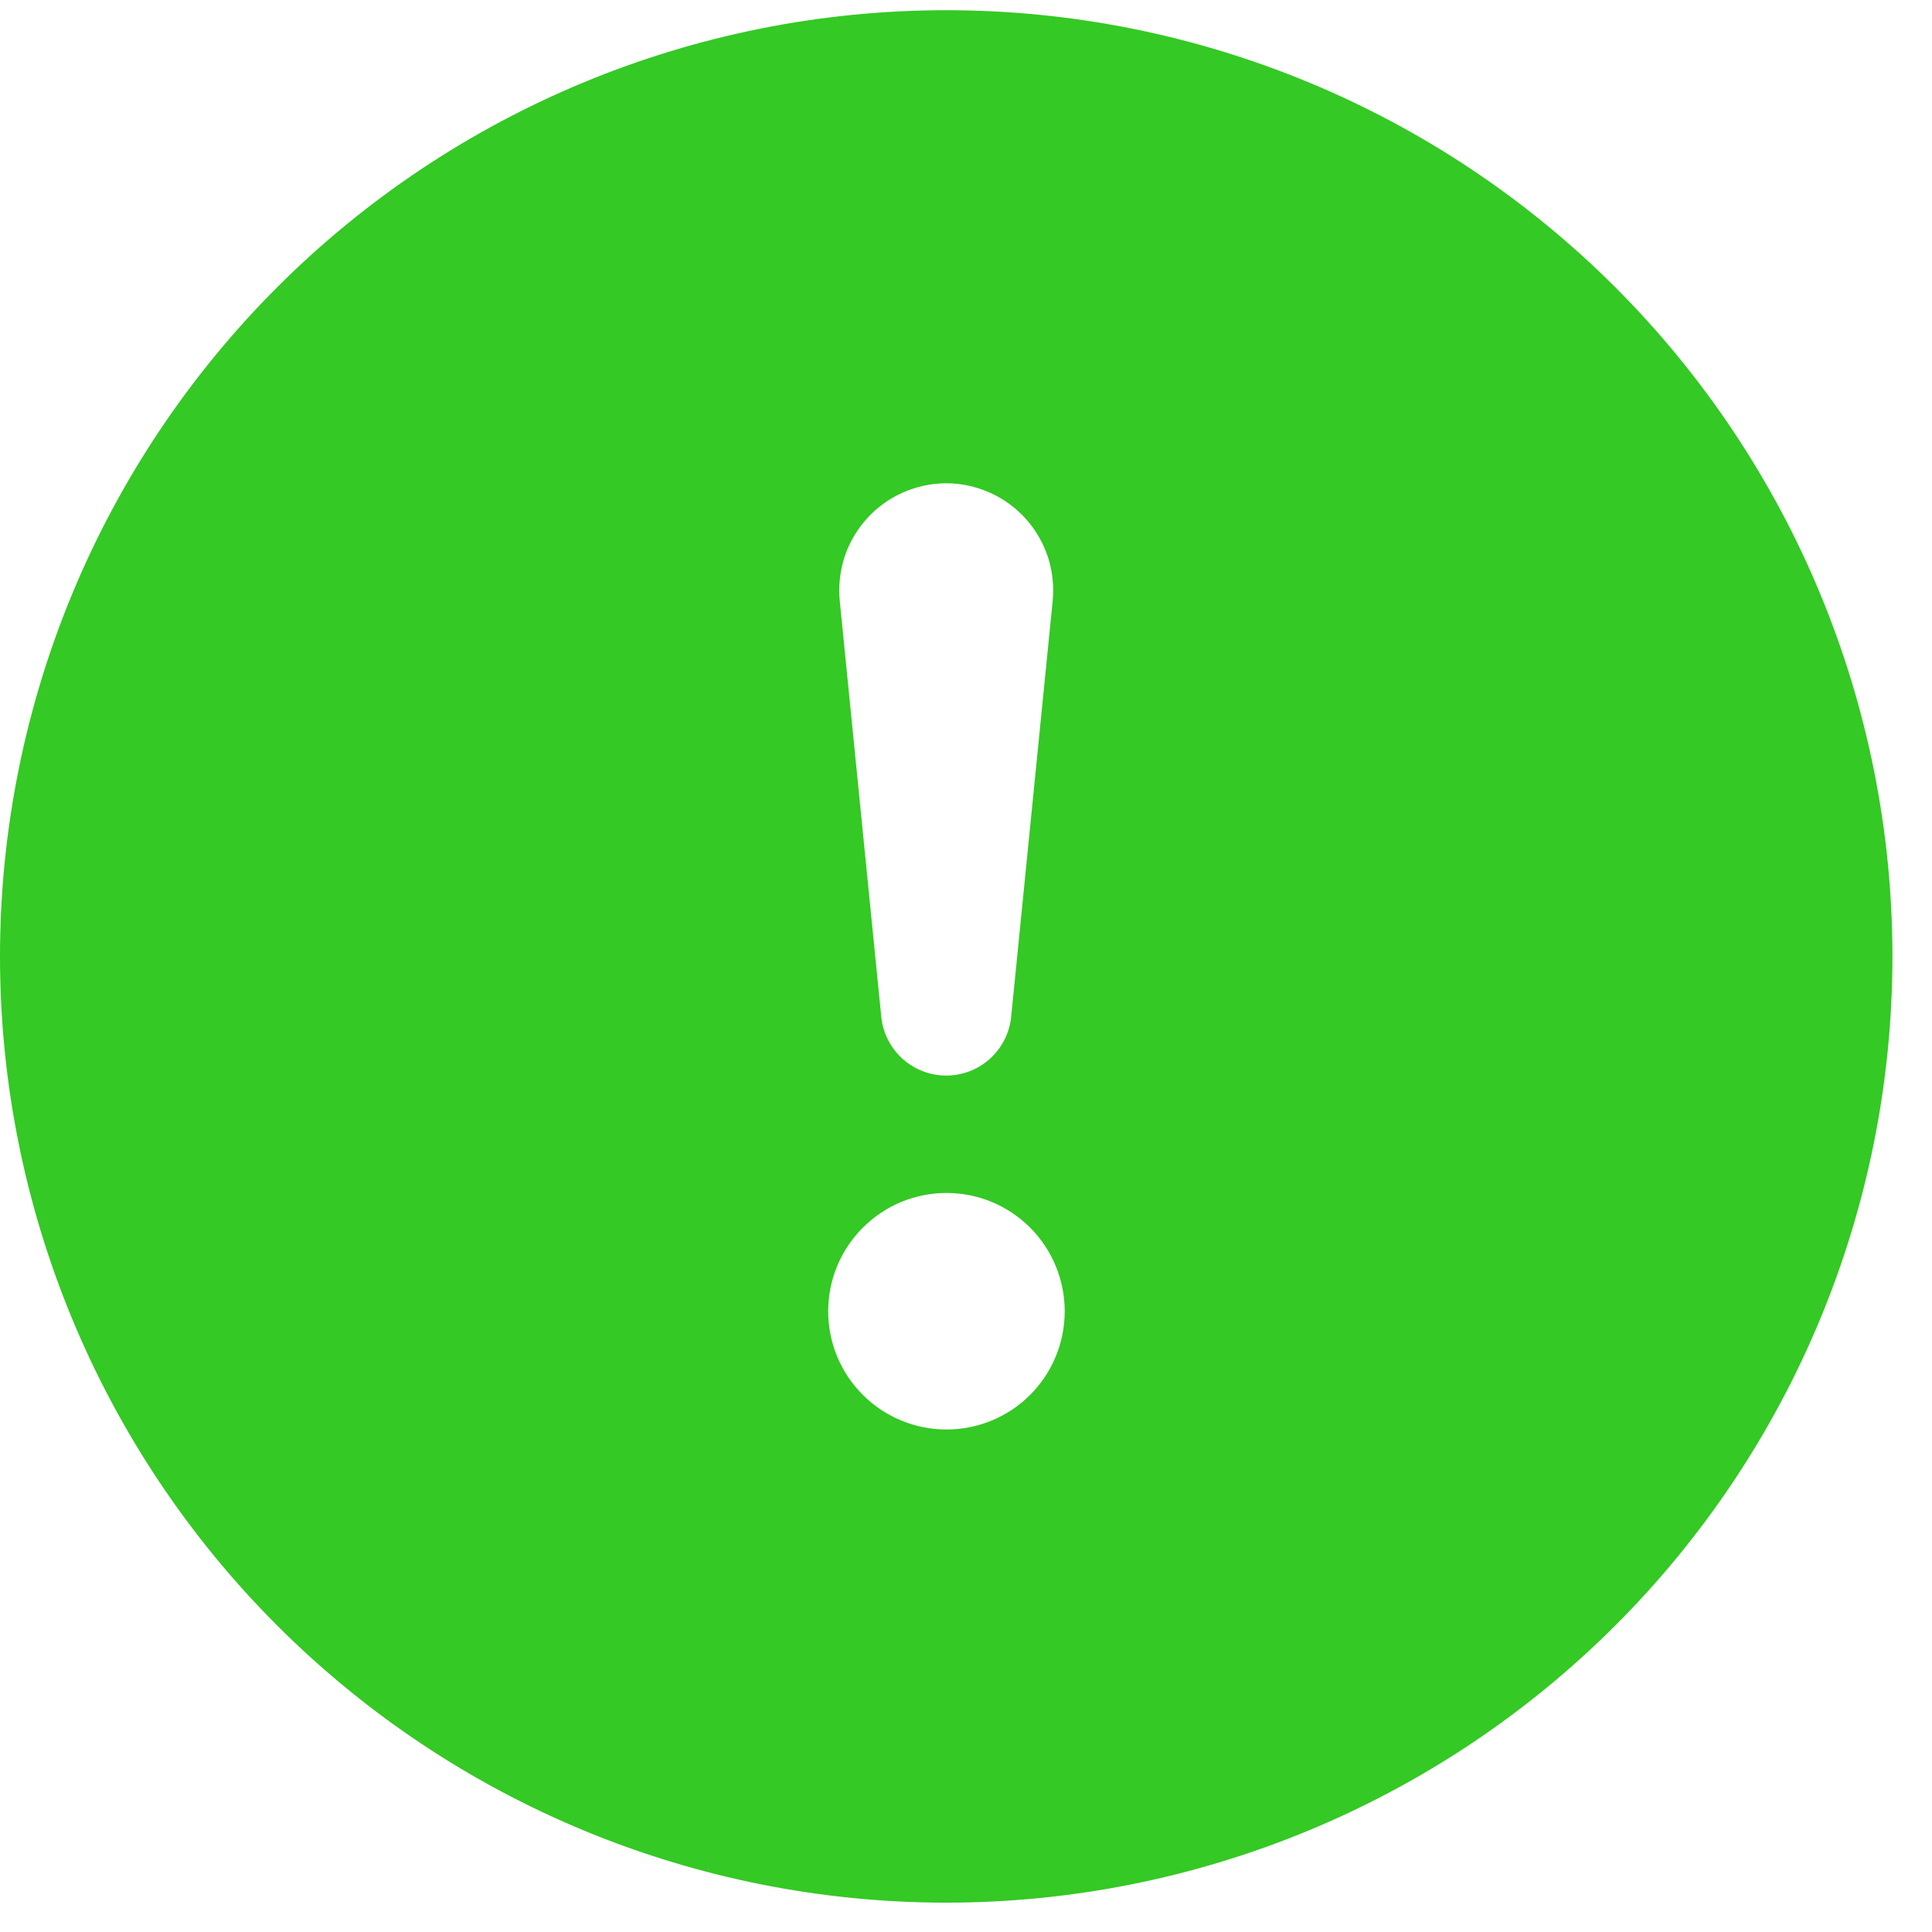 <svg width="21" height="21" viewBox="0 0 21 21" fill="none" xmlns="http://www.w3.org/2000/svg">
<path d="M20.57 10.396C20.57 13.124 19.486 15.74 17.558 17.668C15.629 19.597 13.013 20.681 10.285 20.681C7.557 20.681 4.941 19.597 3.012 17.668C1.084 15.74 0 13.124 0 10.396C0 7.668 1.084 5.052 3.012 3.123C4.941 1.194 7.557 0.111 10.285 0.111C13.013 0.111 15.629 1.194 17.558 3.123C19.486 5.052 20.57 7.668 20.57 10.396ZM10.285 5.253C10.123 5.253 9.962 5.288 9.813 5.354C9.665 5.419 9.532 5.516 9.423 5.636C9.314 5.757 9.231 5.899 9.18 6.053C9.13 6.208 9.112 6.371 9.128 6.533L9.578 11.041C9.593 11.218 9.674 11.383 9.805 11.504C9.936 11.624 10.107 11.691 10.285 11.691C10.463 11.691 10.634 11.624 10.765 11.504C10.896 11.383 10.977 11.218 10.992 11.041L11.442 6.533C11.458 6.371 11.44 6.208 11.39 6.053C11.339 5.899 11.256 5.757 11.147 5.636C11.038 5.516 10.905 5.419 10.757 5.354C10.608 5.288 10.447 5.253 10.285 5.253ZM10.288 12.967C9.947 12.967 9.62 13.102 9.379 13.344C9.137 13.585 9.002 13.912 9.002 14.253C9.002 14.594 9.137 14.921 9.379 15.162C9.62 15.403 9.947 15.538 10.288 15.538C10.629 15.538 10.956 15.403 11.197 15.162C11.438 14.921 11.573 14.594 11.573 14.253C11.573 13.912 11.438 13.585 11.197 13.344C10.956 13.102 10.629 12.967 10.288 12.967Z" fill="#34C924"/>
</svg>
